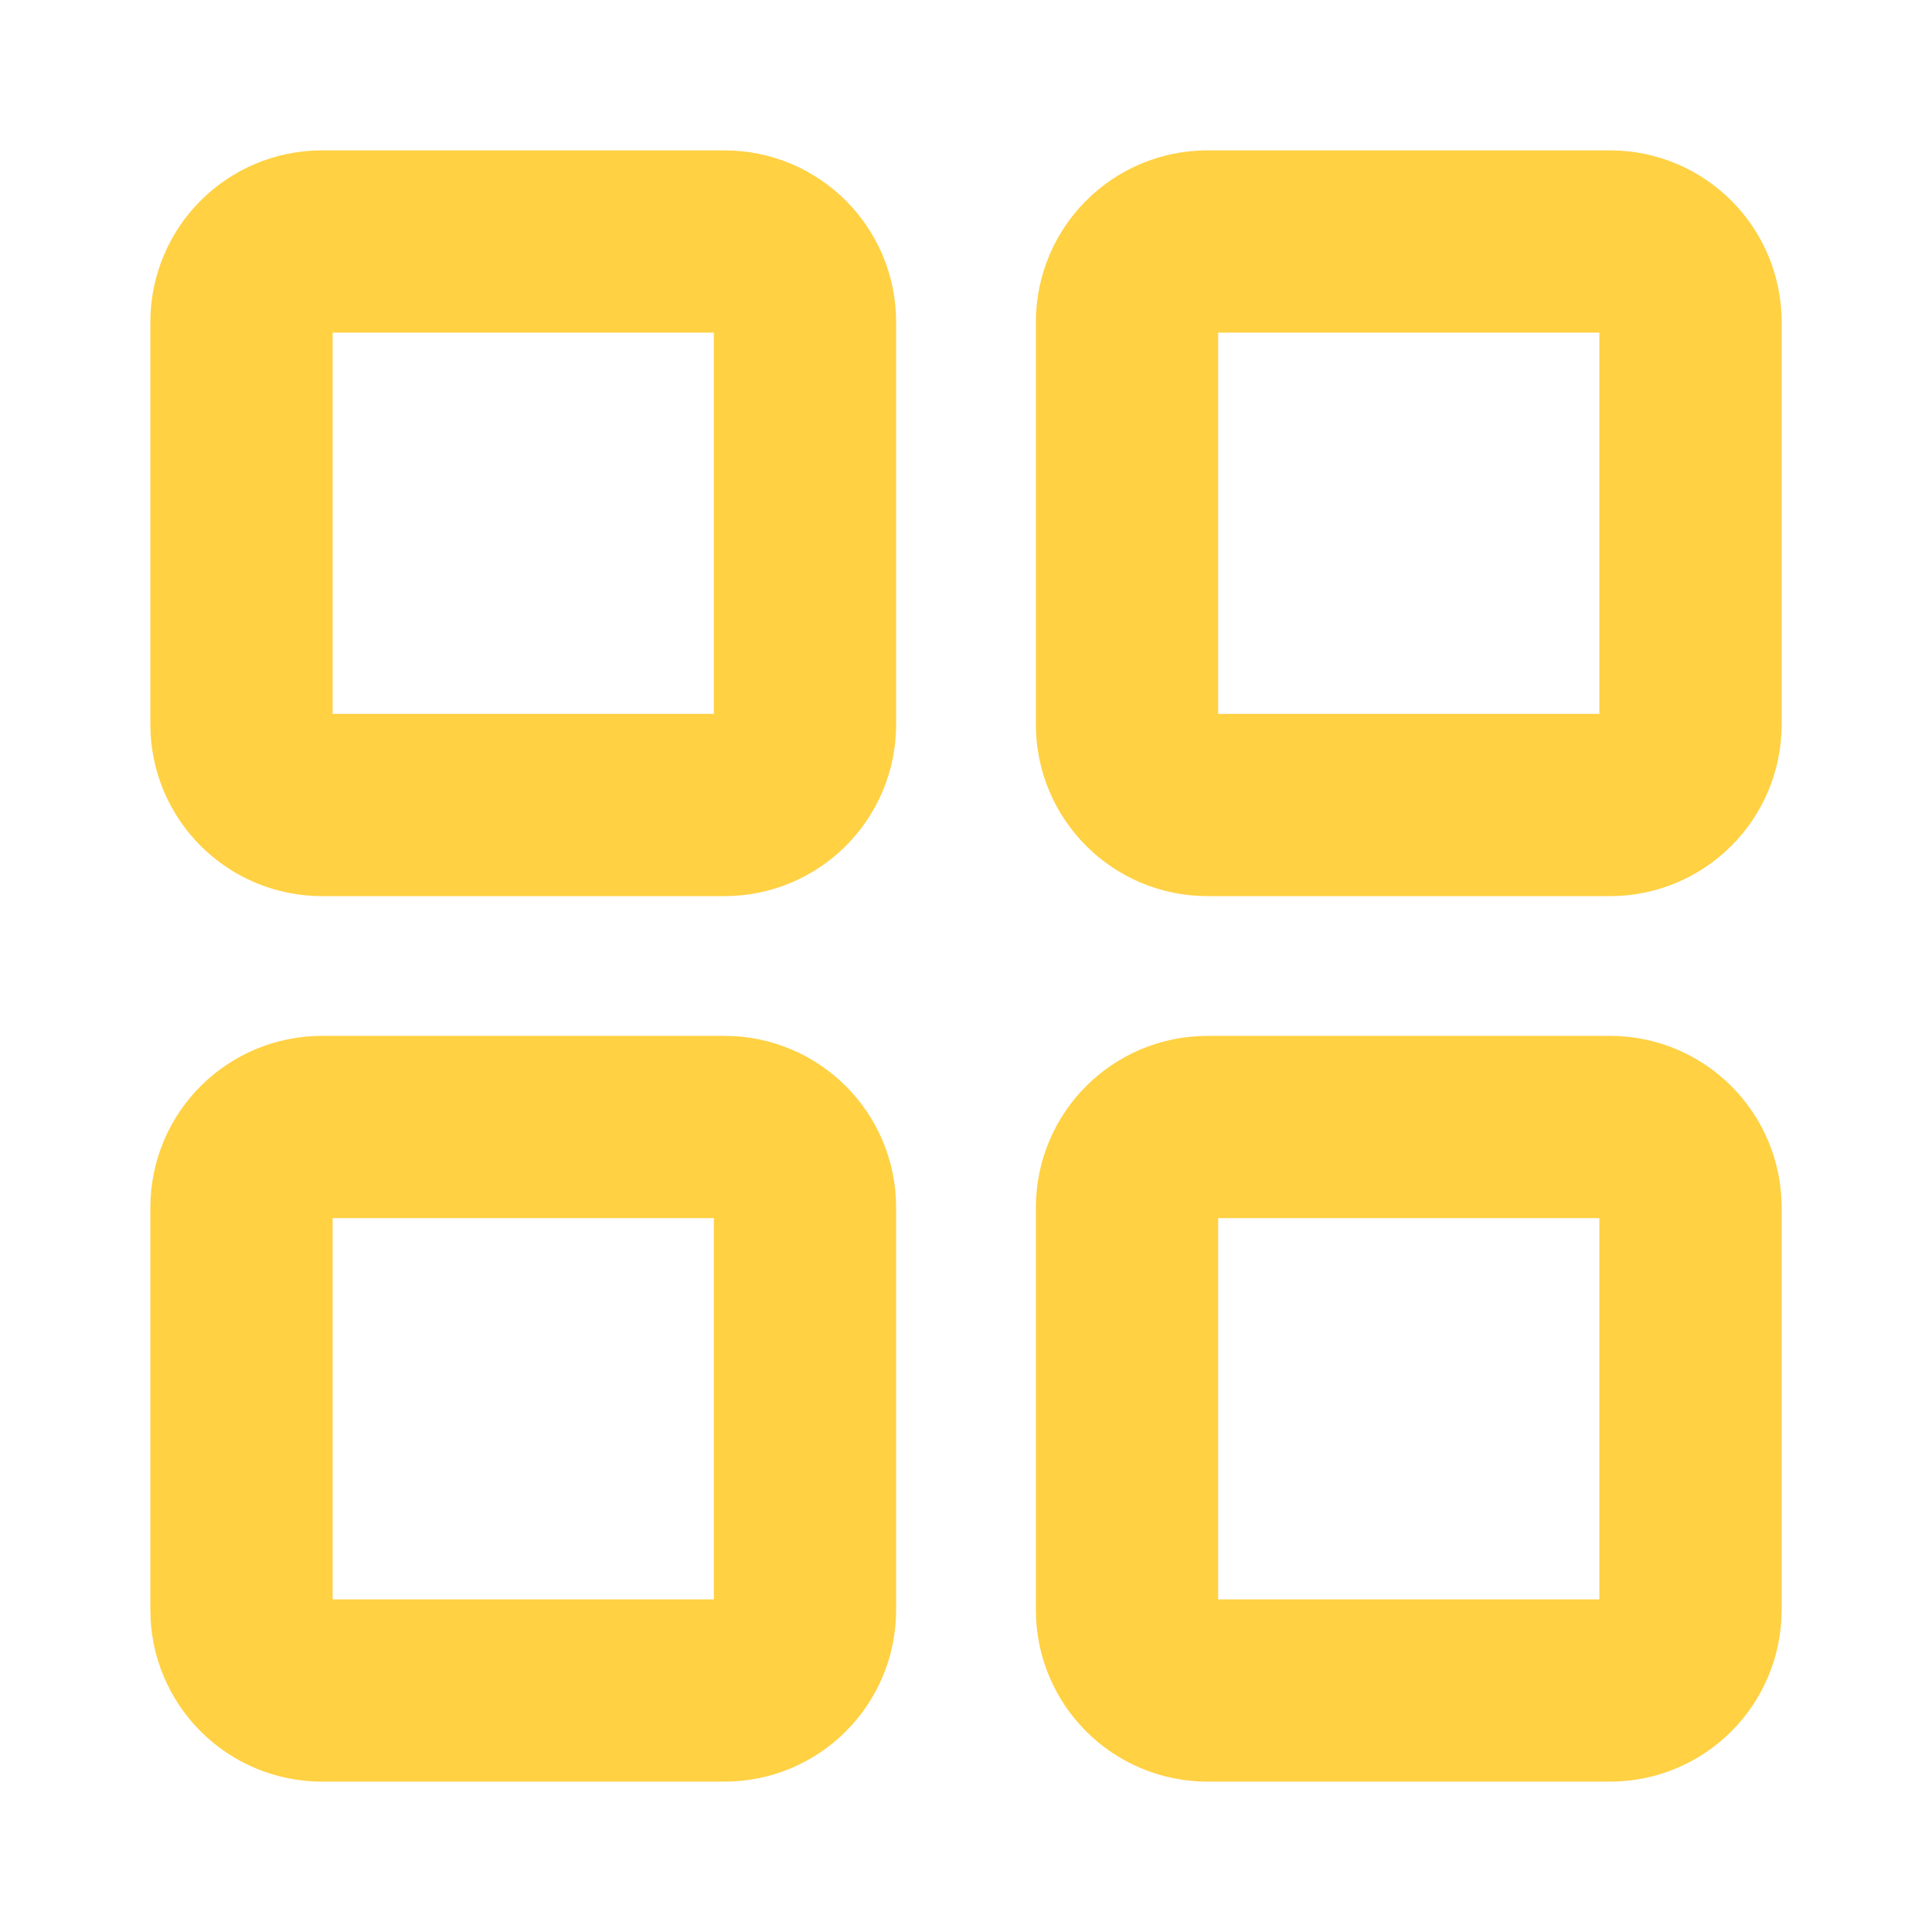 <svg width="53" height="53" viewBox="0 0 53 53" fill="none" xmlns="http://www.w3.org/2000/svg">
<path d="M19.875 6.625H8.833C7.614 6.625 6.625 7.614 6.625 8.833V19.875C6.625 21.095 7.614 22.083 8.833 22.083H19.875C21.095 22.083 22.083 21.095 22.083 19.875V8.833C22.083 7.614 21.095 6.625 19.875 6.625Z" stroke="#FFD143" stroke-width="5" stroke-linecap="round" stroke-linejoin="round"/>
<path d="M19.875 30.917H8.833C7.614 30.917 6.625 31.905 6.625 33.125V44.167C6.625 45.386 7.614 46.375 8.833 46.375H19.875C21.095 46.375 22.083 45.386 22.083 44.167V33.125C22.083 31.905 21.095 30.917 19.875 30.917Z" stroke="#FFD143" stroke-width="5" stroke-linecap="round" stroke-linejoin="round"/>
<path d="M44.167 6.625H33.125C31.905 6.625 30.917 7.614 30.917 8.833V19.875C30.917 21.095 31.905 22.083 33.125 22.083H44.167C45.386 22.083 46.375 21.095 46.375 19.875V8.833C46.375 7.614 45.386 6.625 44.167 6.625Z" stroke="#FFD143" stroke-width="5" stroke-linecap="round" stroke-linejoin="round"/>
<path d="M44.167 30.917H33.125C31.905 30.917 30.917 31.905 30.917 33.125V44.167C30.917 45.386 31.905 46.375 33.125 46.375H44.167C45.386 46.375 46.375 45.386 46.375 44.167V33.125C46.375 31.905 45.386 30.917 44.167 30.917Z" stroke="#FFD143" stroke-width="5" stroke-linecap="round" stroke-linejoin="round"/>
</svg>
